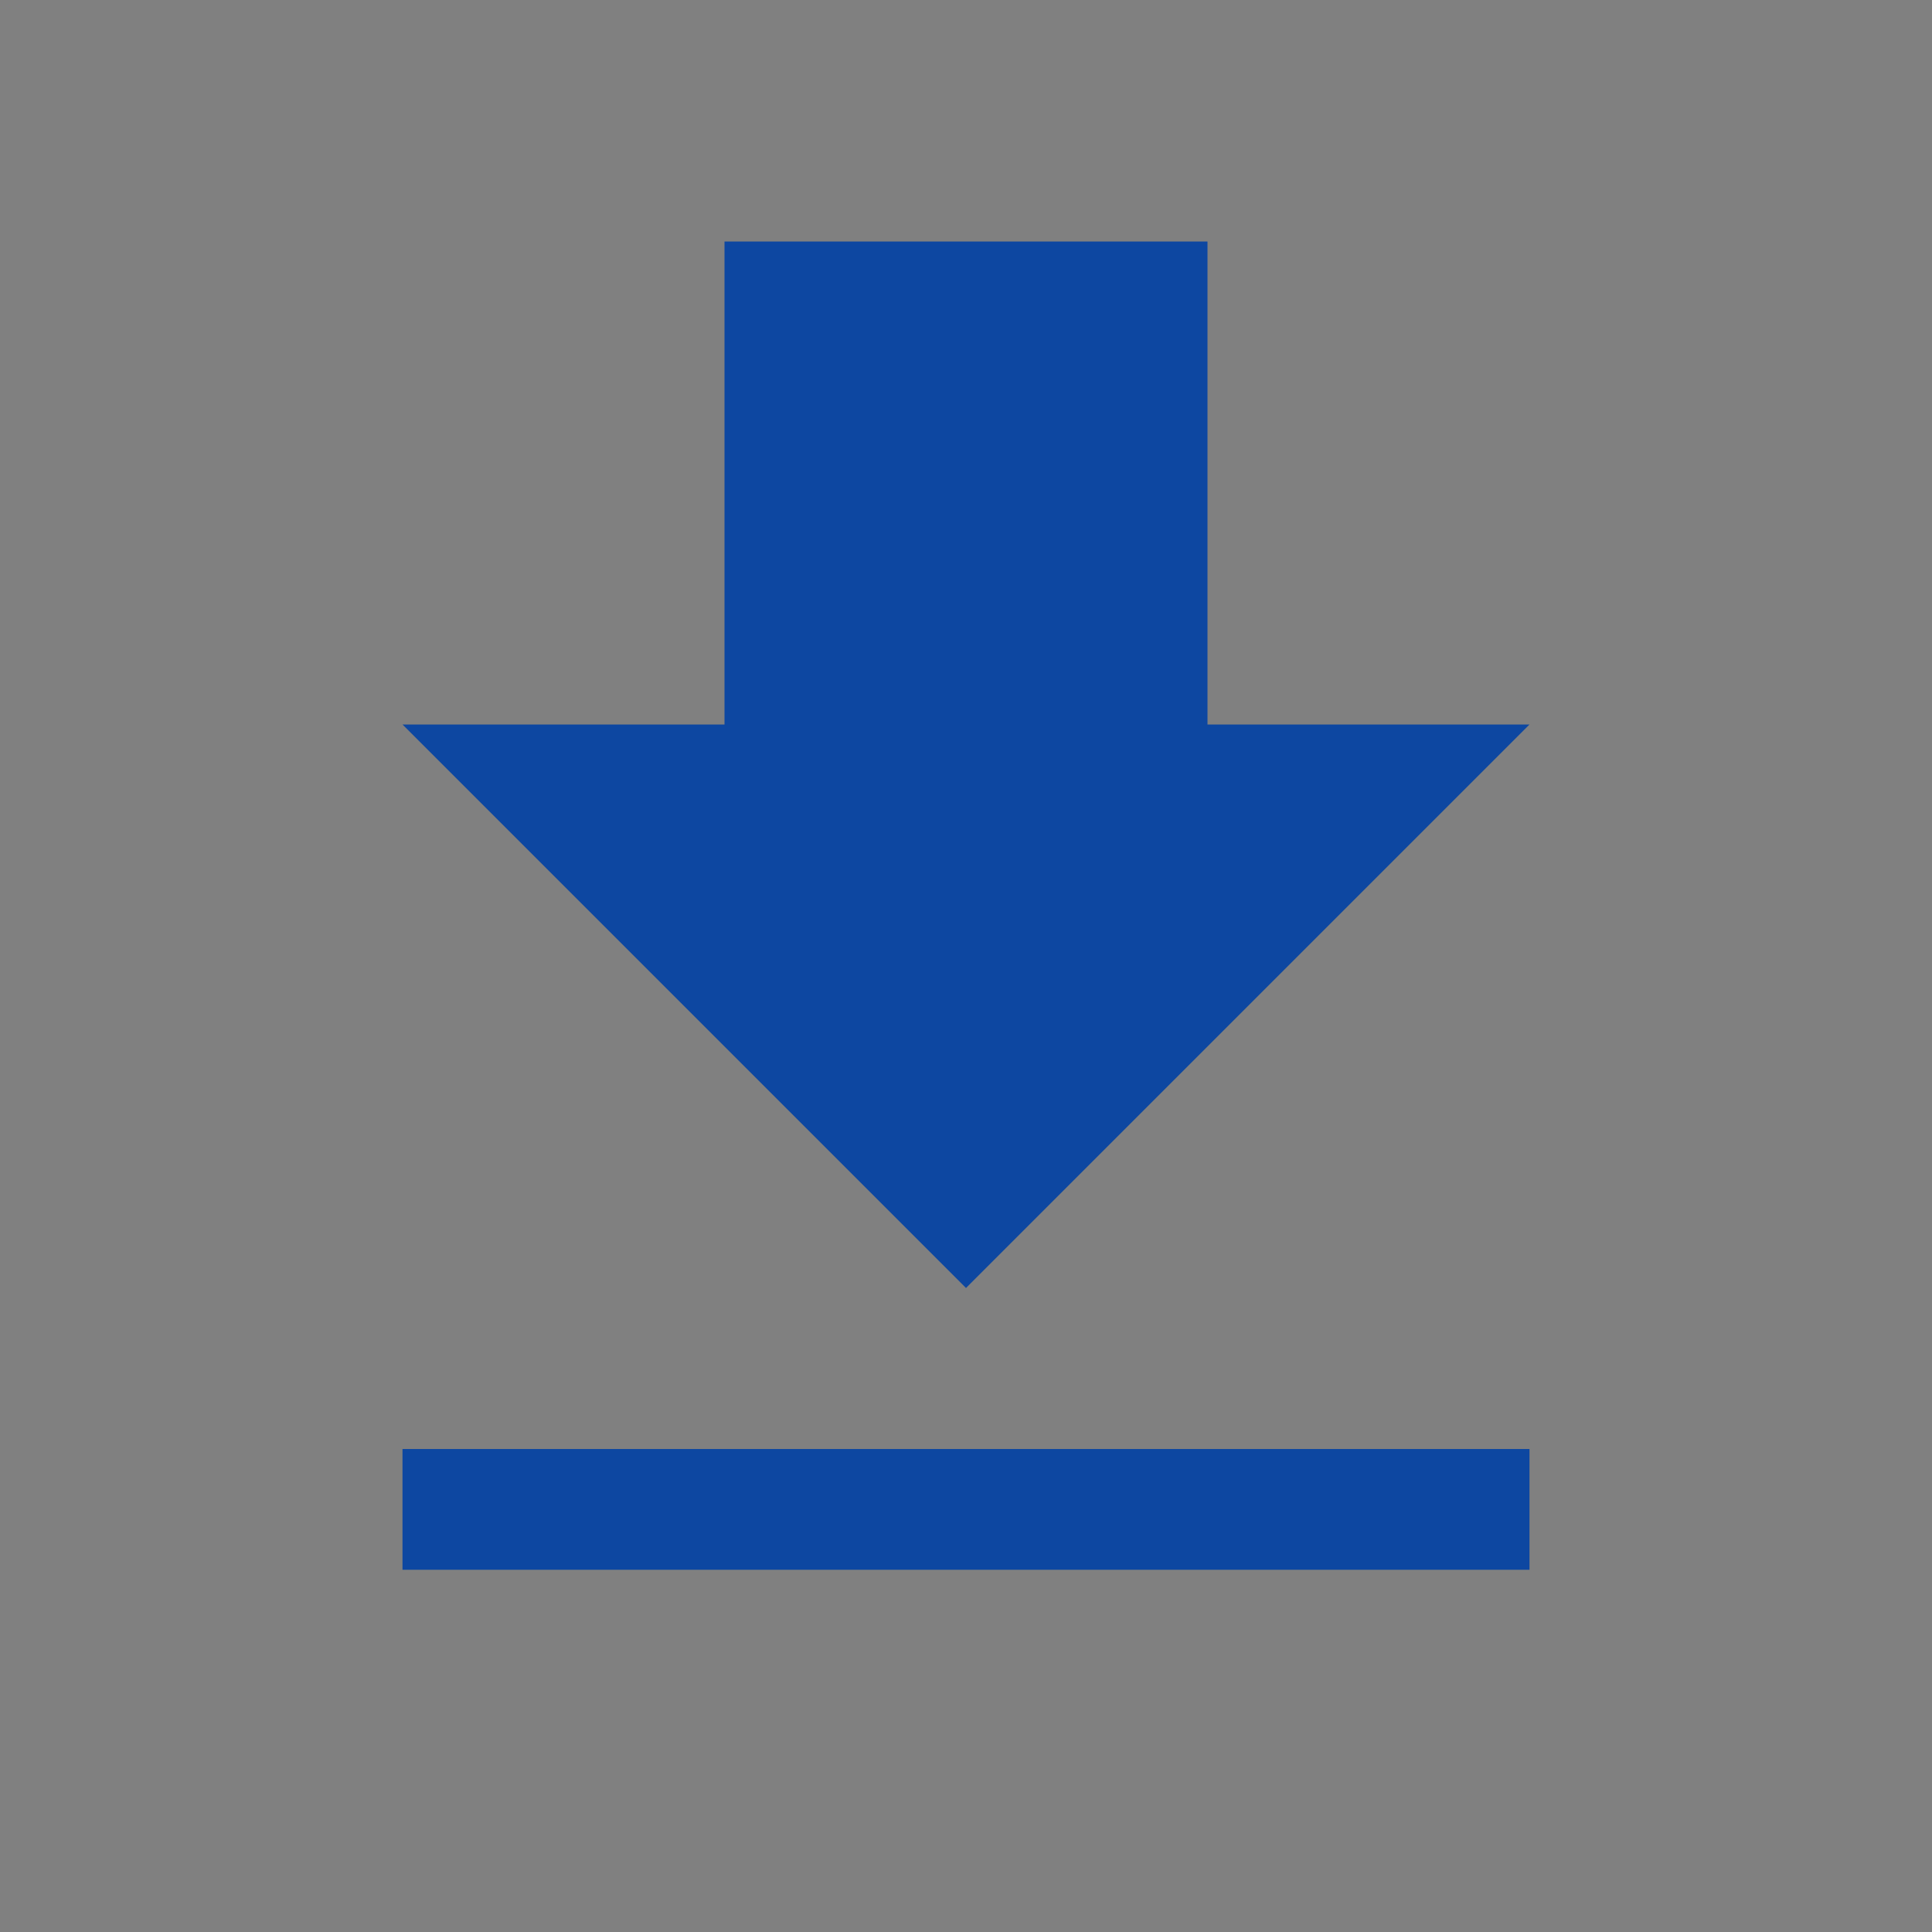 <?xml version="1.0" encoding="utf-8"?>
<!-- Generator: Adobe Illustrator 23.0.6, SVG Export Plug-In . SVG Version: 6.00 Build 0)  -->
<svg version="1.1" id="Layer_1" xmlns="http://www.w3.org/2000/svg" xmlns:xlink="http://www.w3.org/1999/xlink" x="0px" y="0px"
	 viewBox="0 0 24 24" style="enable-background:new 0 0 24 24;" xml:space="preserve">
<rect x="0" y="0" width="24" height="24" fill="#808080" stroke="none"/>
<style type="text/css">
	.st0{fill:#0D47A1;}
	.st1{fill:none;}
	.st2{fill:#0D47A1;stroke:#0D47A1;stroke-width:6;stroke-miterlimit:10;}
	.st3{stroke:#FFFFFF;stroke-width:10;stroke-miterlimit:10;}
</style>
<path class="st0" d="M19,9h-4V3H9v6H5l7,7L19,9z M5,18v1.5h14V18H5z"/>
<path class="st1" d="M0,0h24v24H0V0z"/>
<path class="st2" d="M-67.3-68.4c0,0.1,0,0.2,0,0.3c0,0,0,0,0,0c-0.1,1-0.3,2-0.5,3c-0.3,1.7-0.6,3.4-0.9,5.1
	c-0.3,1.7-0.6,3.5-1,5.2c-0.2,1.2-0.4,2.4-0.7,3.7c-0.1,0.5-0.3,0.9-0.7,1.2c-0.1,0.1-0.3,0.2-0.4,0.3c-0.1,0-0.2,0.1-0.3,0.1
	c-2.9,0-5.8,0-8.7,0c-5.3,0-10.6,0-15.9,0c-0.1,0-0.1,0-0.2,0c-0.5-0.2-1-0.5-1.3-0.9c-0.1-0.2-0.2-0.5-0.2-0.8c0-2.9,0-5.9,0-8.8
	c0-4.7,0-9.4,0-14.2c0-0.8,0.5-1.3,1.1-1.7c0.1,0,0.2-0.1,0.3-0.1c2.4-0.1,4.7,0,7.1,0c0.5,0,0.8,0.2,1.1,0.5
	c0.1,0.1,0.1,0.2,0.2,0.2c0.4,0.5,0.7,1.1,1.1,1.6c0.1,0.1,0.1,0.1,0.2,0.1c3.9,0,7.9,0,11.8,0c1.4,0,2.8,0,4.2,0
	c0.4,0,0.7,0.1,1,0.4c0.4,0.4,0.7,0.8,0.7,1.4c0,0.5,0,1.1,0,1.6c0,0.2,0,0.2,0.2,0.3c0.7,0.1,1.2,0.5,1.5,1.1
	C-67.4-68.6-67.3-68.5-67.3-68.4z M-81.1-68.6C-81.1-68.6-81.1-68.6-81.1-68.6c-2.9,0-5.9,0-8.8,0c-1.1,0-2.2,0-3.3,0
	c-0.3,0-0.4,0.1-0.5,0.4c-0.3,1.5-0.6,3.1-0.9,4.6c-0.4,1.9-0.7,3.7-1.1,5.6c-0.3,1.7-0.6,3.5-1,5.2c-0.1,0.4-0.2,0.9-0.2,1.3
	c0,0.3,0.1,0.5,0.4,0.6c0.1,0,0.2,0,0.4,0c1.5,0.1,3.1,0.1,4.6,0.1c5.6,0,11.3,0,16.9,0c0.8,0,1.6,0,2.4-0.1c0.4,0,0.4-0.1,0.5-0.4
	c0.3-1.6,0.6-3.2,0.9-4.8c0.3-1.7,0.6-3.4,1-5.2c0.3-1.7,0.6-3.4,0.9-5.1c0.1-0.6,0.2-1.2,0.3-1.7c0-0.3-0.2-0.6-0.5-0.6
	C-73.1-68.6-77.1-68.6-81.1-68.6z M-96.9-58.5C-96.8-58.5-96.8-58.5-96.9-58.5c0.4-1.7,0.7-3.4,1-5.1c0.3-1.6,0.6-3.2,0.9-4.8
	c0.1-0.7,0.5-1.2,1.1-1.4c0.1-0.1,0.2-0.1,0.4-0.1c2,0,3.9,0,5.9,0c4.4,0,8.8,0,13.2,0c1.3,0,2.6,0,3.8,0c0.1,0,0.2,0,0.2-0.2
	c0-0.3,0-0.7,0-1c0-0.3,0-0.5-0.1-0.8c-0.1-0.3-0.2-0.4-0.5-0.4c-0.3,0-0.7,0-1,0c-3,0-6,0-9,0c-2.1,0-4.2,0-6.3,0
	c-0.1,0-0.2,0-0.2-0.1c-0.3-0.2-0.6-0.5-0.8-0.8c-0.3-0.5-0.6-1-1-1.4c-0.1-0.1-0.2-0.1-0.3-0.1c-0.8,0-1.6,0-2.5,0
	c-1.3,0-2.6,0-4,0c-0.3,0-0.6,0.1-0.8,0.3c0,0.1-0.1,0.1-0.1,0.2c0,5.1,0,10.2,0,15.3C-96.8-58.8-96.9-58.7-96.9-58.5z"/>
<circle class="st0" cx="-72.1" cy="-54.7" r="8.4"/>
<g>
	<line class="st3" x1="-72.1" y1="-59.3" x2="-72.1" y2="-49.7"/>
	<line class="st3" x1="-76.8" y1="-54.8" x2="-67.4" y2="-54.8"/>
</g>
</svg>
